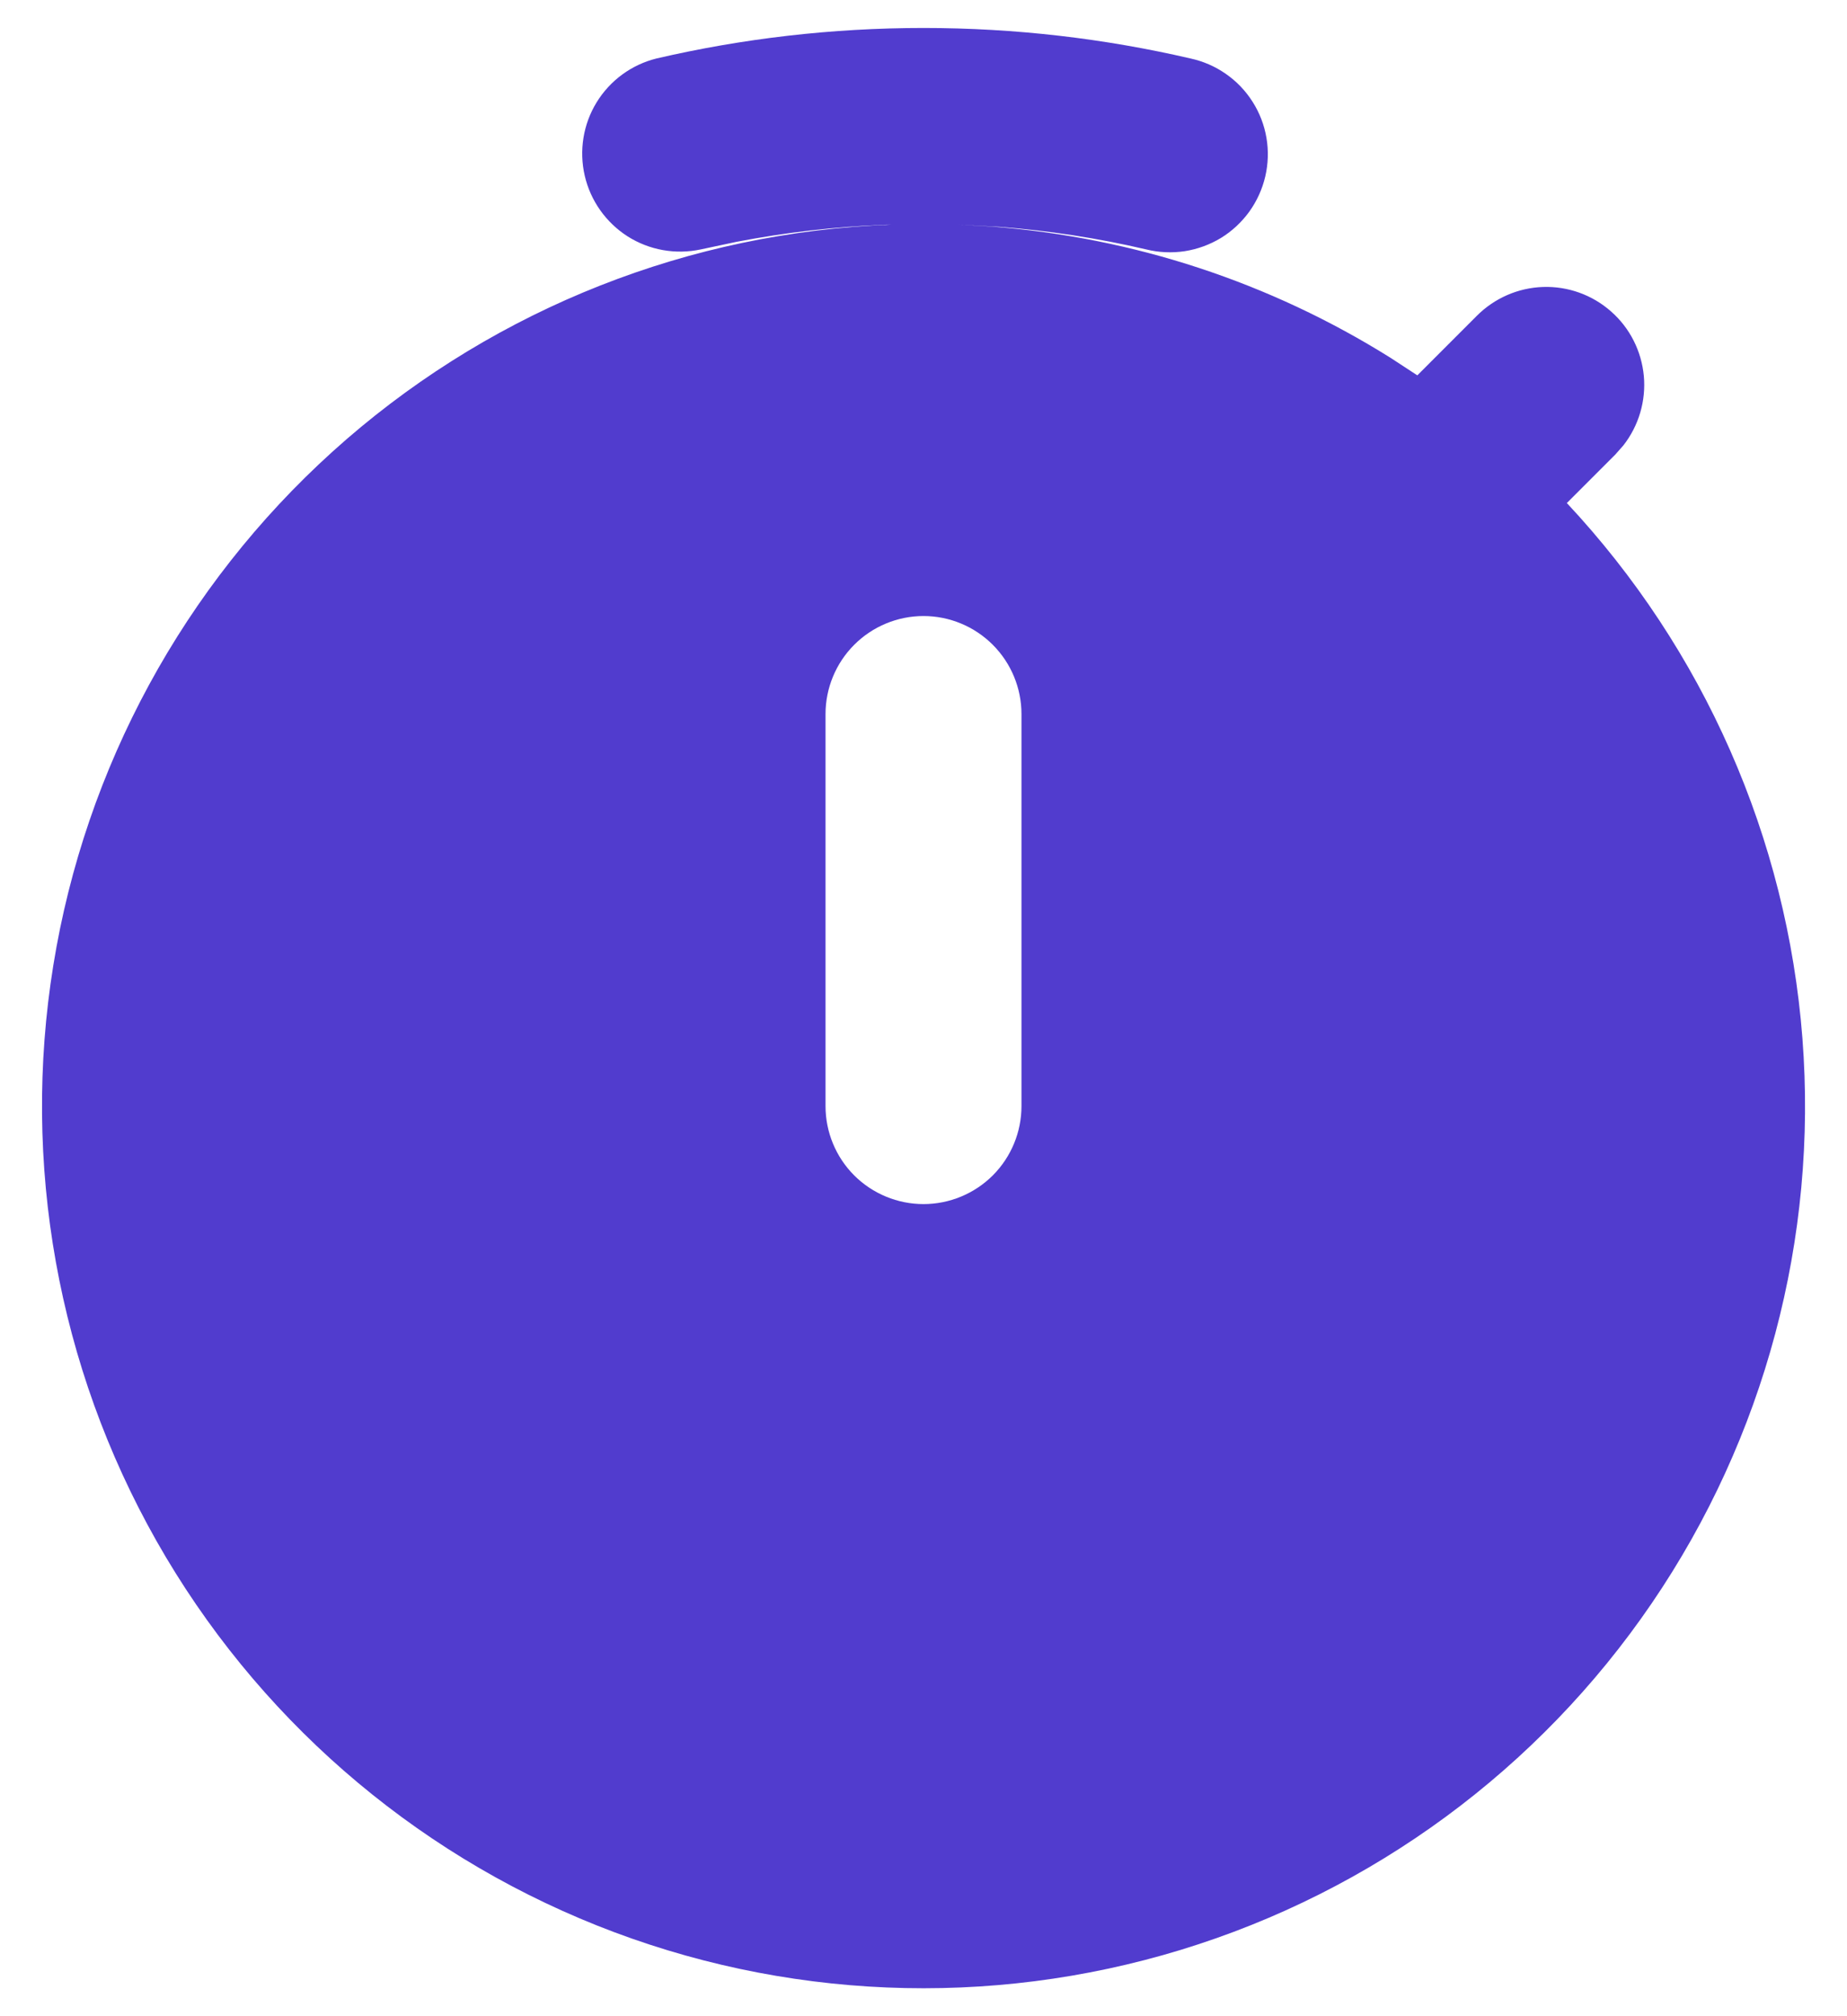 <svg width="22" height="24" viewBox="0 0 22 24" fill="none" xmlns="http://www.w3.org/2000/svg">
<path d="M11 0.333C12.093 0.333 13.158 0.459 14.18 0.696C14.332 0.729 14.475 0.791 14.602 0.88C14.729 0.968 14.837 1.081 14.92 1.212C15.003 1.342 15.059 1.488 15.085 1.641C15.111 1.793 15.106 1.95 15.071 2.1C15.036 2.251 14.971 2.393 14.881 2.519C14.79 2.644 14.676 2.751 14.544 2.832C14.412 2.912 14.265 2.966 14.112 2.99C13.959 3.013 13.803 3.006 13.653 2.969C13.078 2.835 12.493 2.745 11.904 2.7L11.414 2.674L11.811 2.697C13.498 2.825 15.13 3.362 16.564 4.26L16.882 4.468L17.589 3.761C17.799 3.55 18.081 3.426 18.379 3.416C18.676 3.406 18.966 3.51 19.189 3.707C19.413 3.903 19.552 4.178 19.58 4.475C19.607 4.771 19.52 5.067 19.337 5.301L19.24 5.411L18.663 5.988C20.295 7.731 21.285 9.978 21.469 12.359C21.653 14.74 21.02 17.113 19.674 19.085C18.328 21.058 16.349 22.513 14.066 23.21C11.781 23.907 9.328 23.805 7.11 22.92C4.892 22.035 3.042 20.421 1.864 18.343C0.687 16.265 0.254 13.848 0.635 11.491C1.016 9.133 2.19 6.976 3.962 5.375C5.734 3.775 7.999 2.826 10.383 2.685L10.615 2.674L10.545 2.675C9.942 2.698 9.351 2.768 8.776 2.878L8.347 2.969C8.048 3.033 7.735 2.978 7.476 2.814C7.218 2.649 7.034 2.39 6.965 2.092C6.896 1.794 6.946 1.48 7.106 1.219C7.266 0.958 7.522 0.77 7.82 0.696C8.842 0.459 9.908 0.333 11 0.333ZM11 7.333C10.691 7.333 10.394 7.456 10.175 7.675C9.956 7.894 9.833 8.191 9.833 8.5V13.167C9.833 13.476 9.956 13.773 10.175 13.992C10.394 14.21 10.691 14.333 11 14.333C11.309 14.333 11.606 14.21 11.825 13.992C12.044 13.773 12.167 13.476 12.167 13.167V8.5C12.167 8.191 12.044 7.894 11.825 7.675C11.606 7.456 11.309 7.333 11 7.333Z" fill="#513CCE"/>
</svg>
